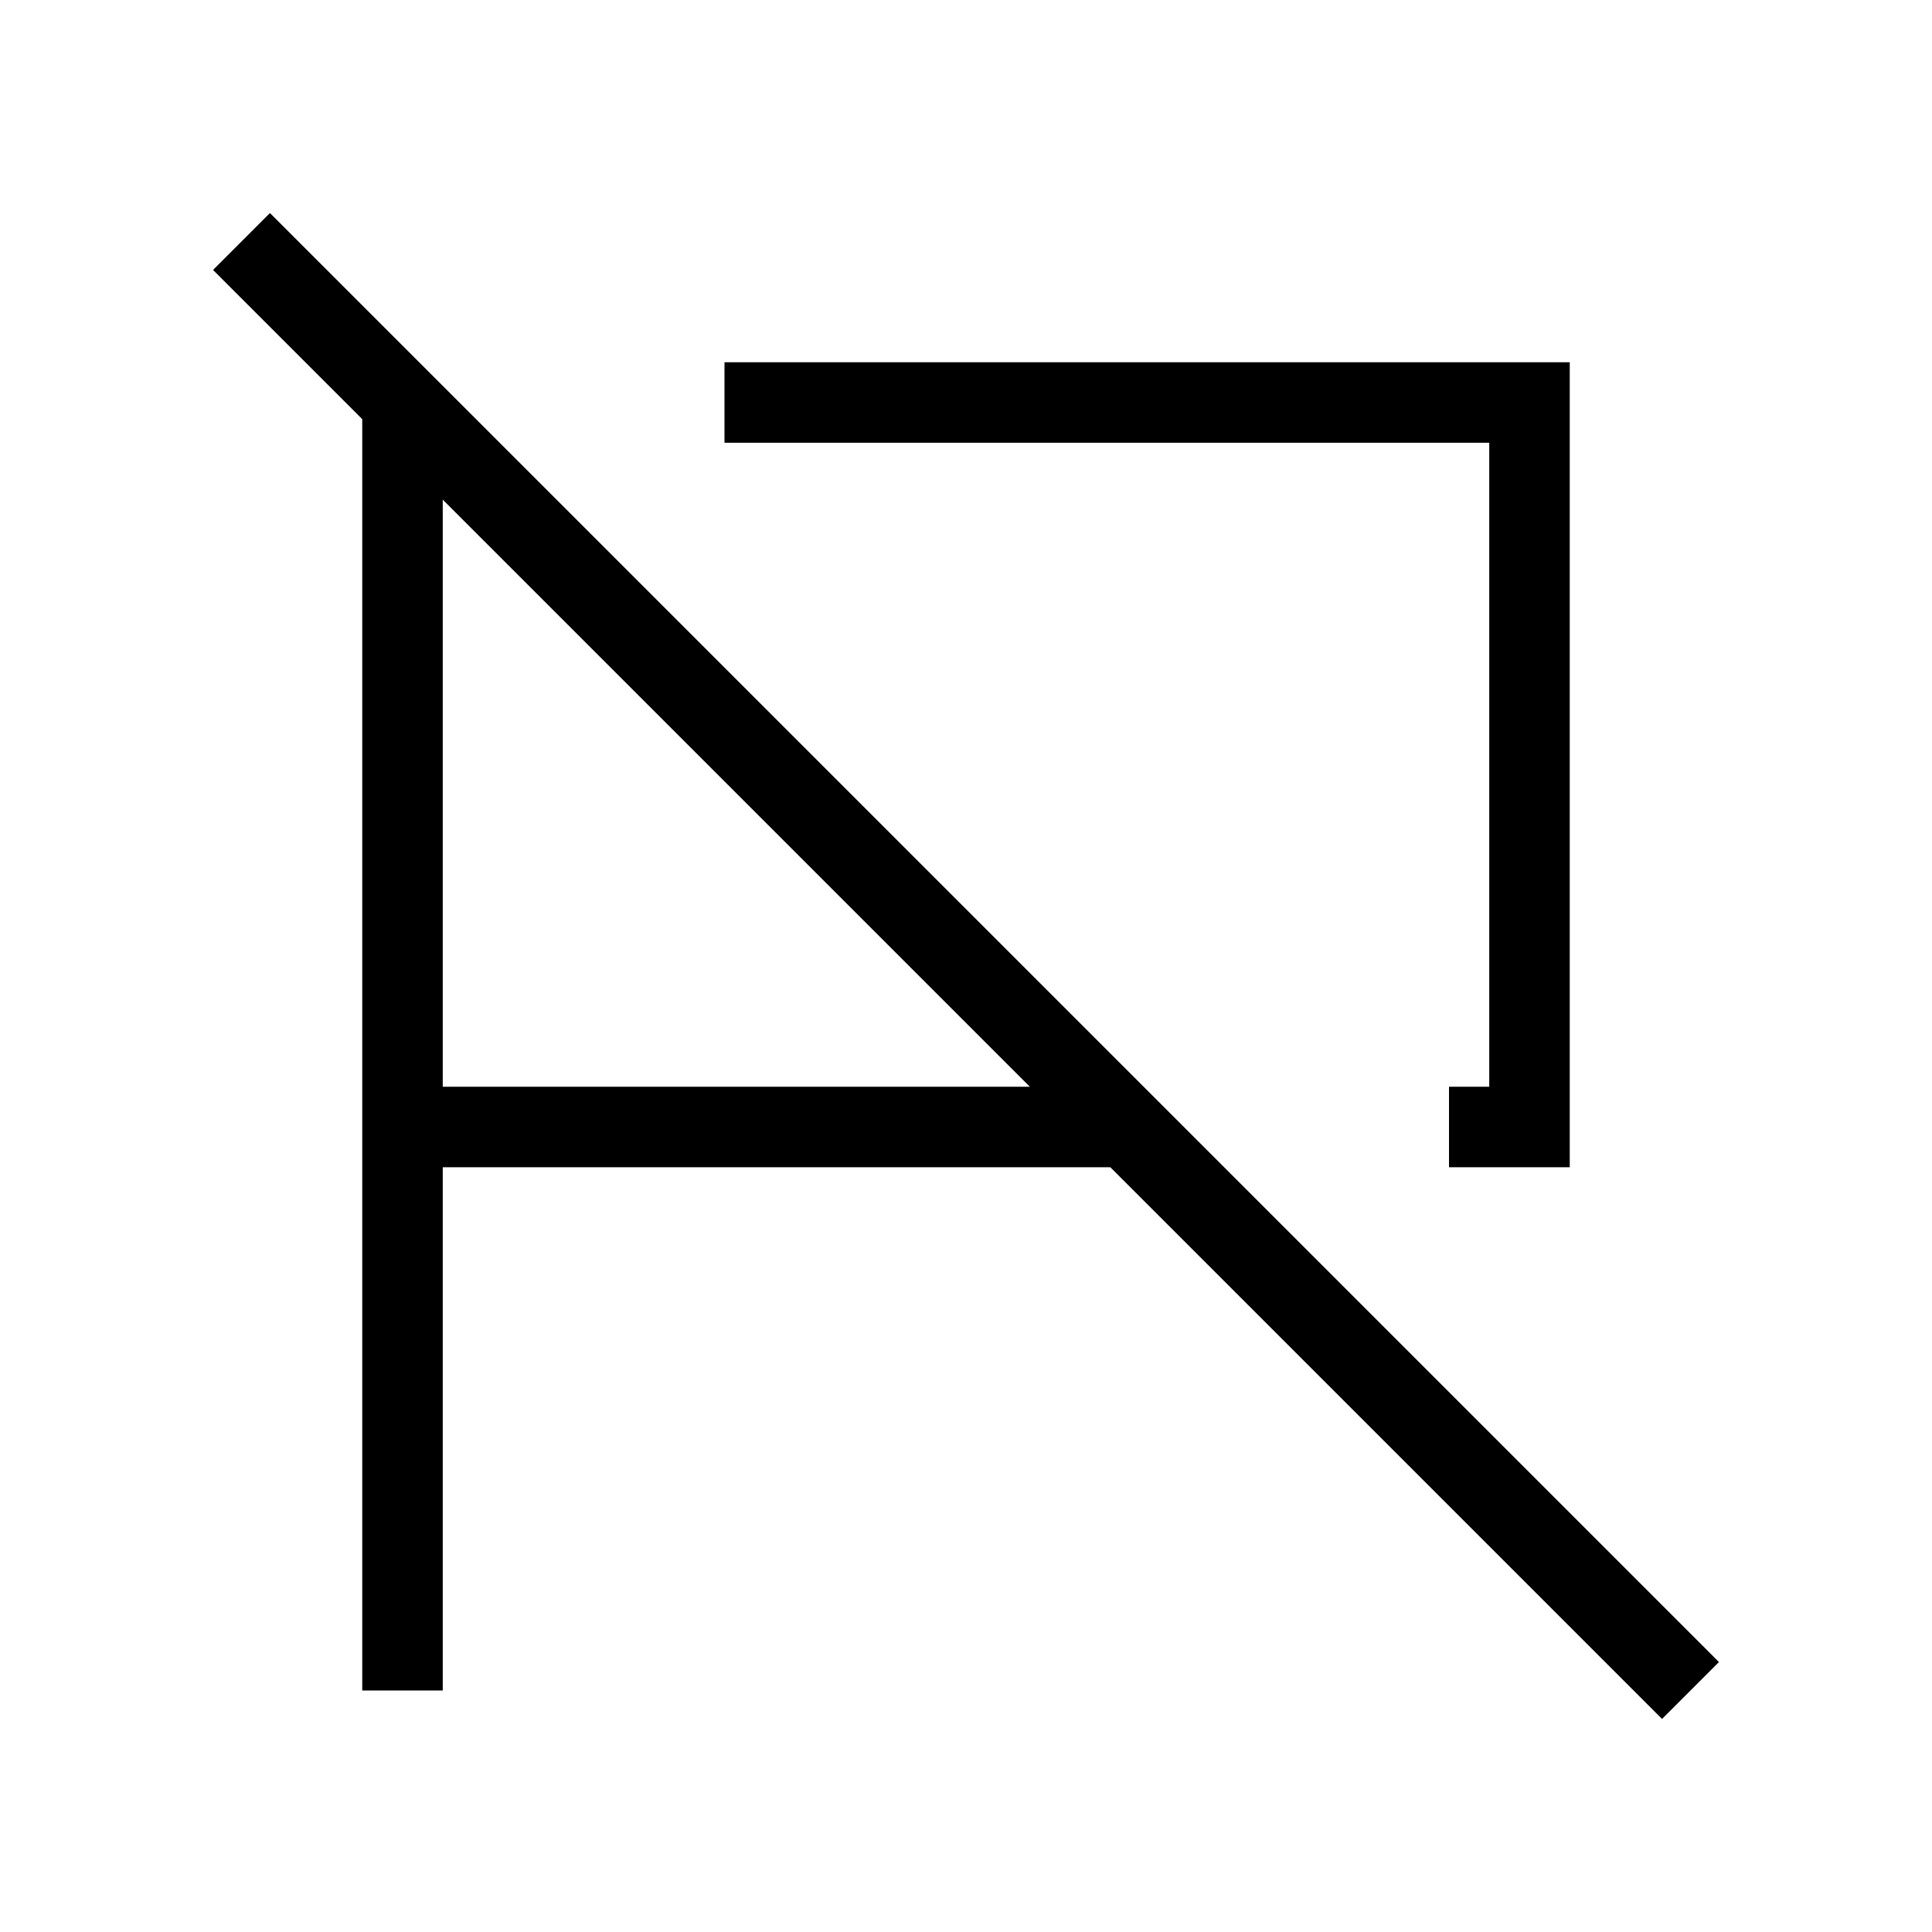 <svg xmlns="http://www.w3.org/2000/svg" viewBox="0 0 24 24" strokeWidth="2" stroke="currentColor" fill="none" strokeLinecap="round" strokeLinejoin="round">
<path stroke="none" d="M0 0h24v24H0z" fill="none"/>
<path d="M5 14h9m4 0h1v-9h-10m-4 0v16"/>
<path d="M3 3l18 18"/>
</svg>